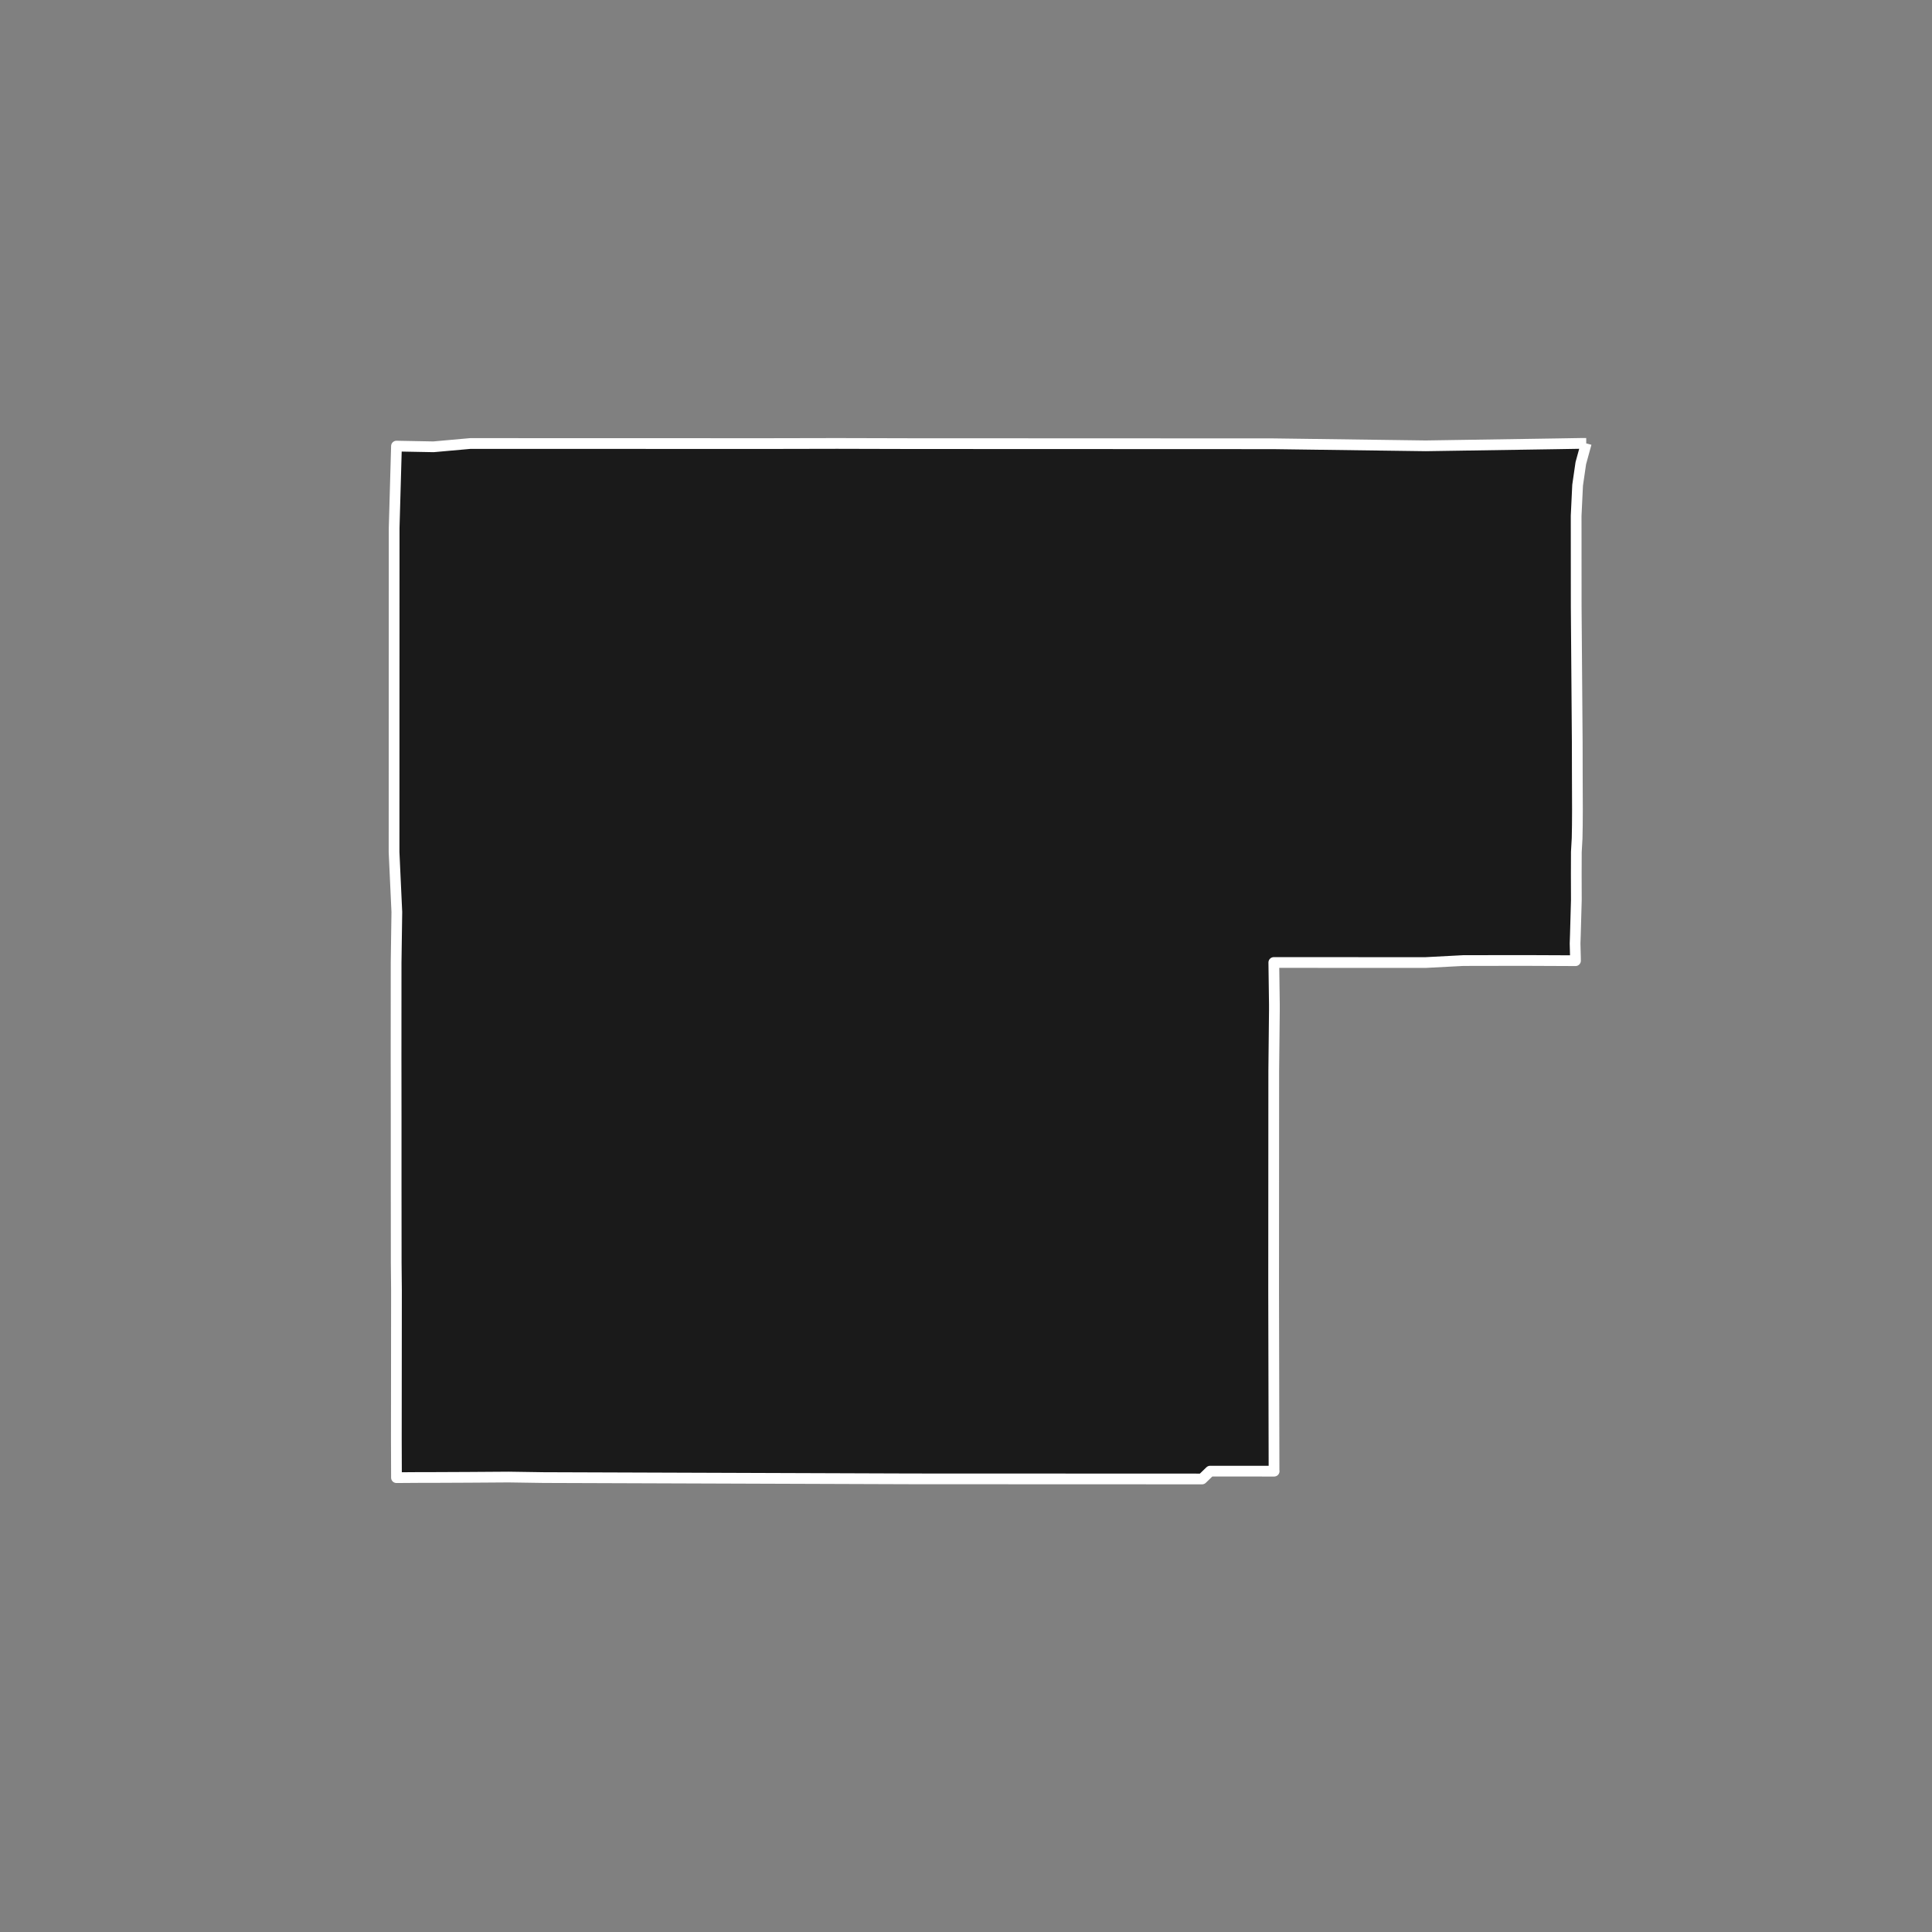 <?xml version="1.0" encoding="utf-8" standalone="no"?>
<!DOCTYPE svg PUBLIC "-//W3C//DTD SVG 1.1//EN"
  "http://www.w3.org/Graphics/SVG/1.1/DTD/svg11.dtd">
<!-- Created with matplotlib (https://matplotlib.org/) -->
<svg height="720pt" version="1.1" viewBox="0 0 720 720" width="720pt" xmlns="http://www.w3.org/2000/svg" xmlns:xlink="http://www.w3.org/1999/xlink">
 <rect x="0" y="0" width="720" height="720" fill="#808080" stroke="none"/>
 <defs>
  <style type="text/css">*{stroke-linecap:butt;stroke-linejoin:round;}</style>
 </defs>
 <g id="figure_1">
  <g id="patch_1">
   <path d="M 0 720 
L 720 720 
L 720 0 
L 0 0 
z
" style="fill:none;"/>
  </g>
  <g id="axes_1">
   <g id="patch_2">
    <path clip-path="url(#pb7895c7c89)" d="M 591.146 165.231 
L 589.12 172.618 
L 587.93 180.816 
L 587.384 192.218 
L 587.408 226.067 
L 587.794 276.763 
L 587.816 288.092 
L 587.863 301.572 
L 587.831 307.532 
L 587.744 312.425 
L 587.457 317.509 
L 587.431 325.741 
L 587.46 335.36 
L 587.099 348.291 
L 586.988 351.63 
L 587.122 356.856 
L 587.14 358.021 
L 569.068 357.943 
L 559.315 357.95 
L 545.32 357.975 
L 531.191 358.718 
L 517.139 358.712 
L 503.302 358.706 
L 488.968 358.699 
L 474.713 358.693 
L 474.926 374.351 
L 474.924 376.45 
L 474.69 399.142 
L 474.679 419.239 
L 474.667 439.742 
L 474.644 480.884 
L 474.783 542.409 
L 474.795 547.995 
L 474.839 548.265 
L 472.38 548.263 
L 450.987 548.253 
L 447.975 551.169 
L 434.851 551.164 
L 421.086 551.159 
L 407.72 551.154 
L 394.198 551.148 
L 380.895 551.144 
L 367.31 551.139 
L 353.913 551.134 
L 340.27 551.129 
L 326.703 551.082 
L 313.112 551.034 
L 299.526 550.987 
L 285.413 550.938 
L 272.352 550.892 
L 258.685 550.845 
L 230.451 550.747 
L 217.032 550.701 
L 202.557 550.652 
L 189.572 550.457 
L 174.663 550.557 
L 161.386 550.617 
L 155.895 550.622 
L 147.754 550.679 
L 147.705 535.924 
L 147.754 480.855 
L 147.659 470.663 
L 147.65 458.125 
L 147.631 440.167 
L 147.634 417.97 
L 147.614 400.137 
L 147.605 394.457 
L 147.621 358.769 
L 147.89 339.879 
L 146.854 317.531 
L 146.866 275.873 
L 146.878 236.315 
L 146.889 196.758 
L 147.755 166.253 
L 161.553 166.511 
L 175.294 165.282 
L 203.197 165.289 
L 231.1 165.296 
L 259.003 165.304 
L 285.325 165.312 
L 312.003 165.259 
L 339.729 165.329 
L 367.176 165.339 
L 381.302 165.344 
L 436.089 165.365 
L 474.571 165.381 
L 531.327 166.144 
L 580.323 165.392 
L 589.218 165.241 
L 591.146 165.231 
" style="fill:#1a1a1a;stroke:#ffffff;stroke-linejoin:miter;stroke-width:4;"/>
   </g>
  </g>
 </g>
 <defs>
  <clipPath id="pb7895c7c89">
   <rect height="543.6" width="558" x="90" y="86.4"/>
  </clipPath>
 </defs>
</svg>
